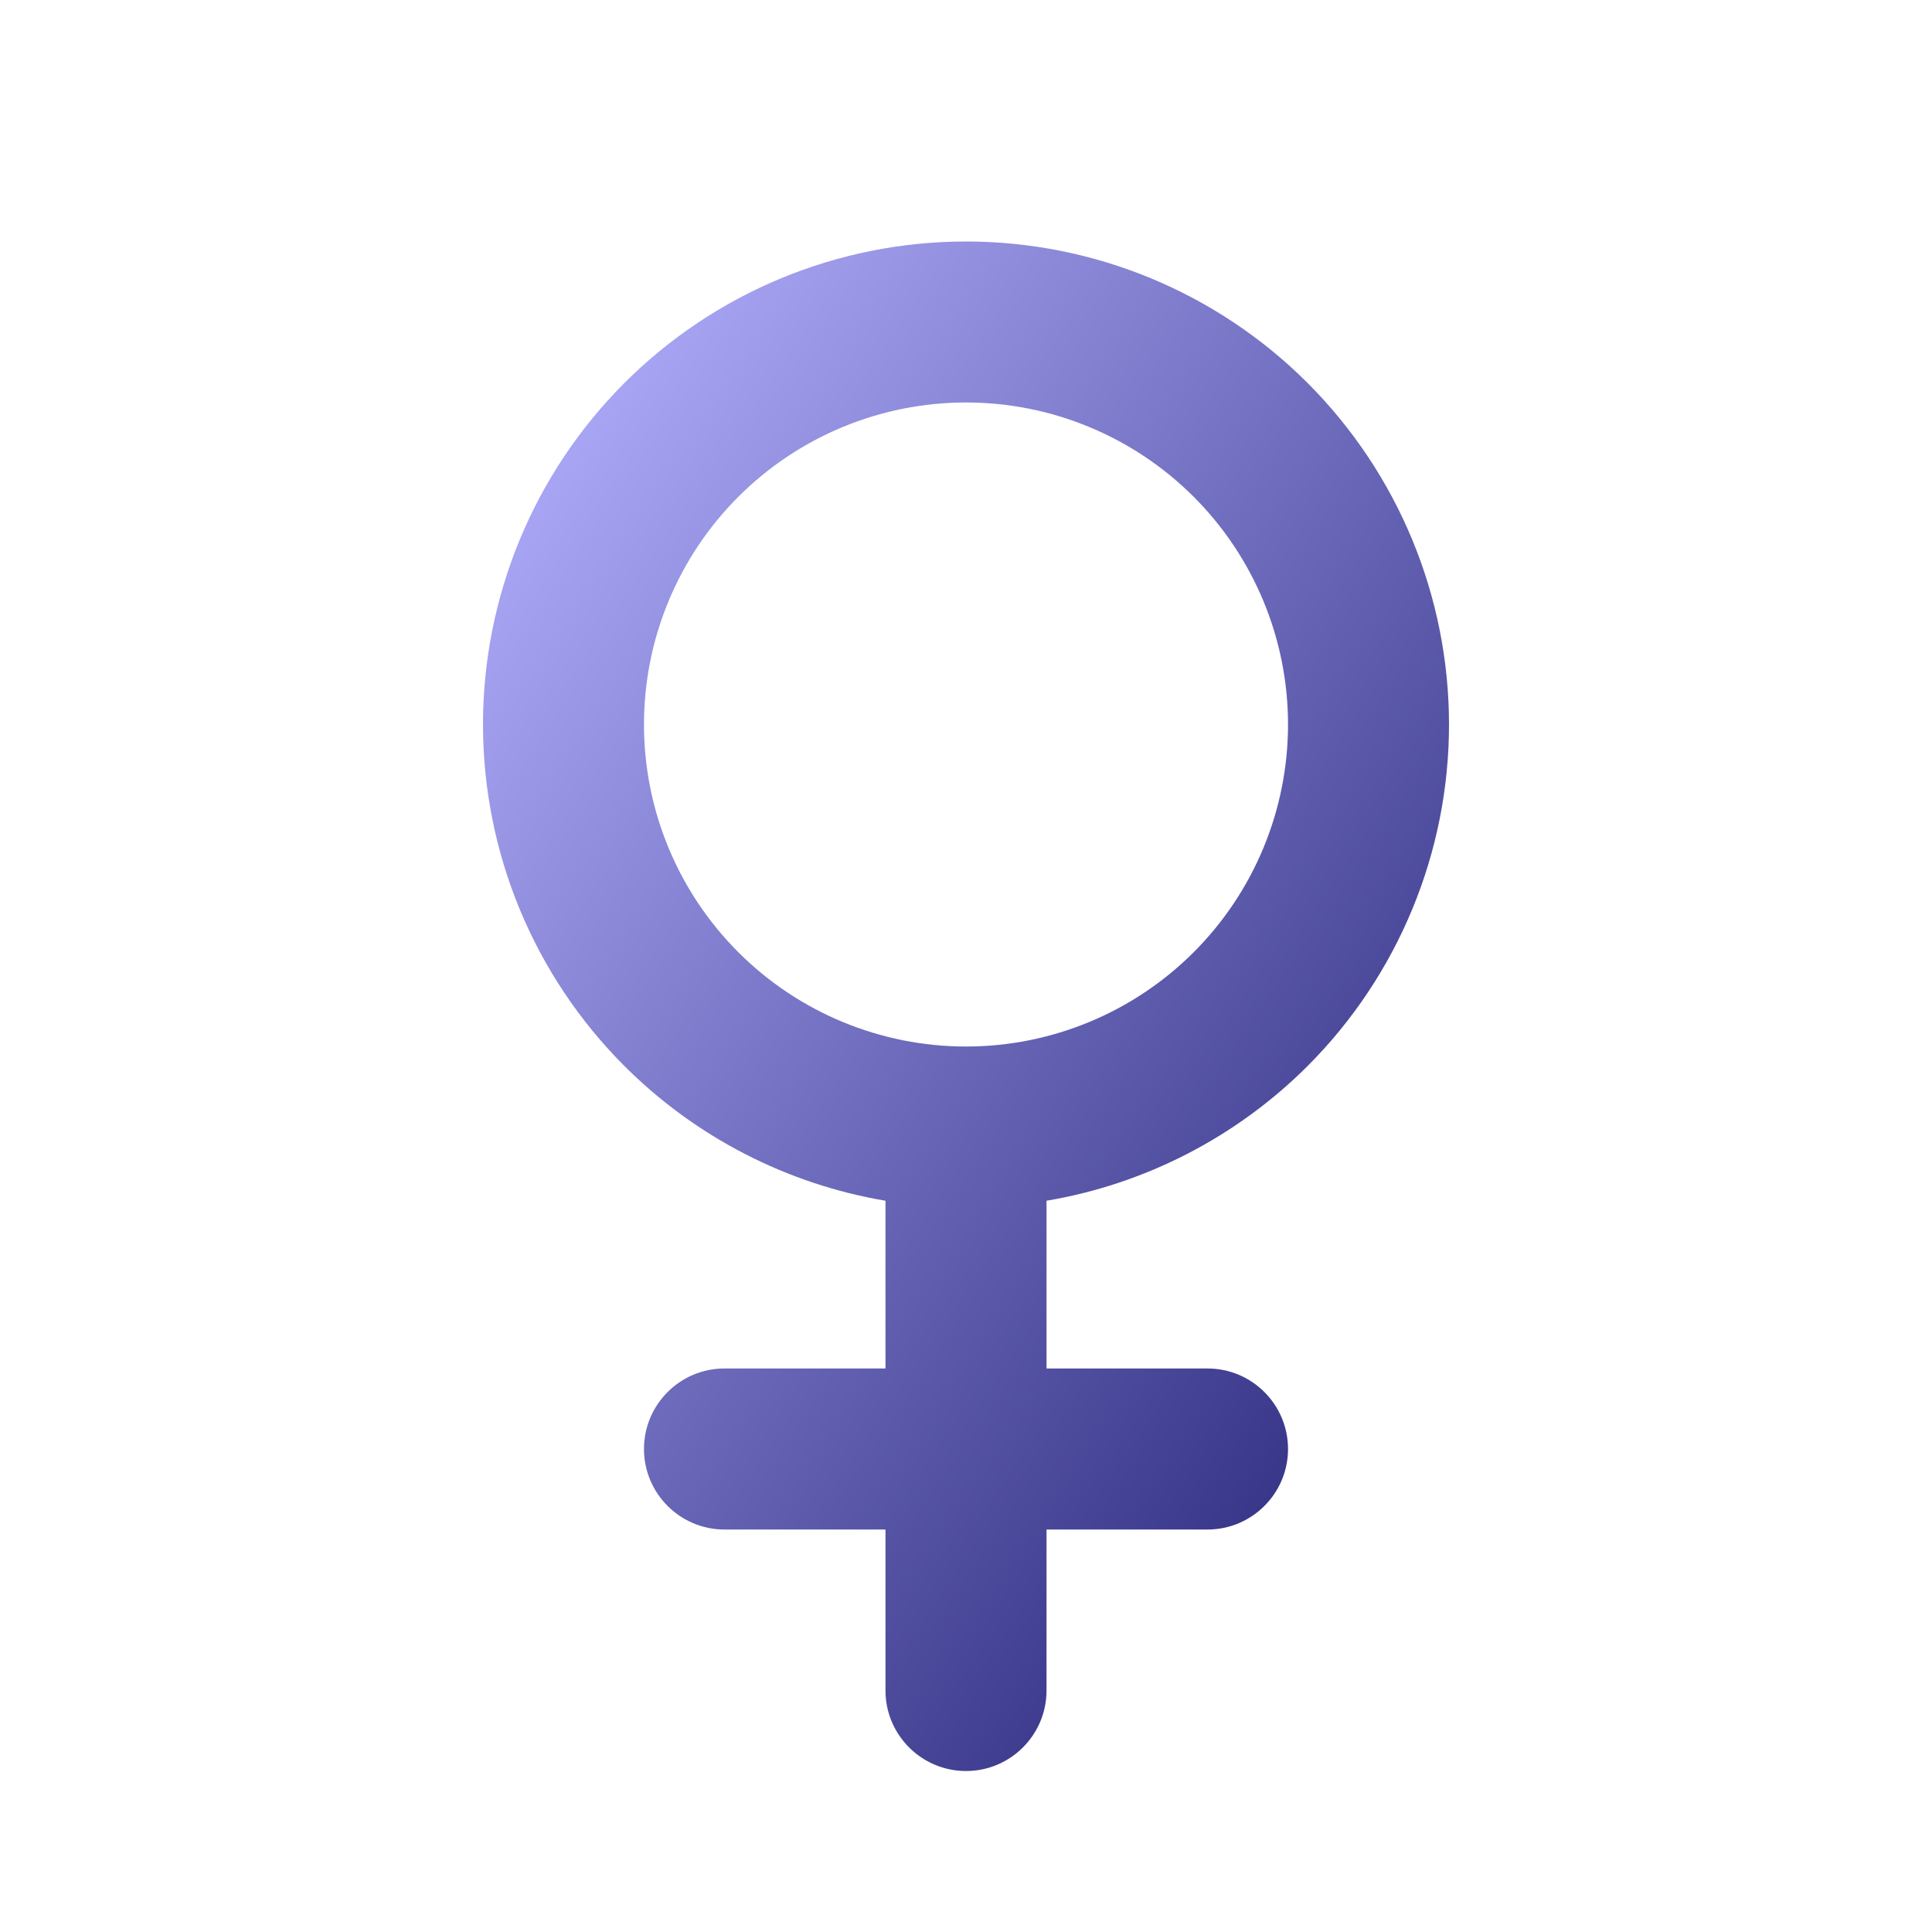 <svg width="28" height="28" viewBox="0 0 28 28" fill="none" xmlns="http://www.w3.org/2000/svg">
<g id="gender-female 1">
<g id="Group">
<path id="Union" fill-rule="evenodd" clip-rule="evenodd" d="M9.05 5.55C10.363 4.237 12.143 3.5 14 3.5C15.857 3.5 17.637 4.237 18.95 5.55C20.262 6.863 21 8.643 21 10.5C21 12.357 20.262 14.137 18.95 15.45C17.915 16.484 16.59 17.162 15.167 17.402V19.833H17.5C18.144 19.833 18.667 20.356 18.667 21C18.667 21.644 18.144 22.167 17.5 22.167H15.167V24.5C15.167 25.144 14.644 25.667 14 25.667C13.356 25.667 12.833 25.144 12.833 24.5V22.167H10.5C9.856 22.167 9.333 21.644 9.333 21C9.333 20.356 9.856 19.833 10.5 19.833H12.833V17.402C11.41 17.162 10.085 16.484 9.05 15.45C7.737 14.137 7 12.357 7 10.5C7 8.643 7.737 6.863 9.05 5.55ZM17.3 13.8C16.425 14.675 15.238 15.167 14 15.167C12.762 15.167 11.575 14.675 10.7 13.8C9.825 12.925 9.333 11.738 9.333 10.5C9.333 9.262 9.825 8.075 10.7 7.2C11.575 6.325 12.762 5.833 14 5.833C15.238 5.833 16.425 6.325 17.3 7.2C18.175 8.075 18.667 9.262 18.667 10.5C18.667 11.738 18.175 12.925 17.3 13.8Z" fill="url(#paint0_linear_1512_3705)"/>
</g>
</g>
<defs>
<linearGradient id="paint0_linear_1512_3705" x1="6.533" y1="6.16" x2="24.455" y2="18.303" gradientUnits="userSpaceOnUse">
<stop stop-color="#B2AFFE"/>
<stop offset="1" stop-color="#252376"/>
</linearGradient>
</defs>
</svg>
